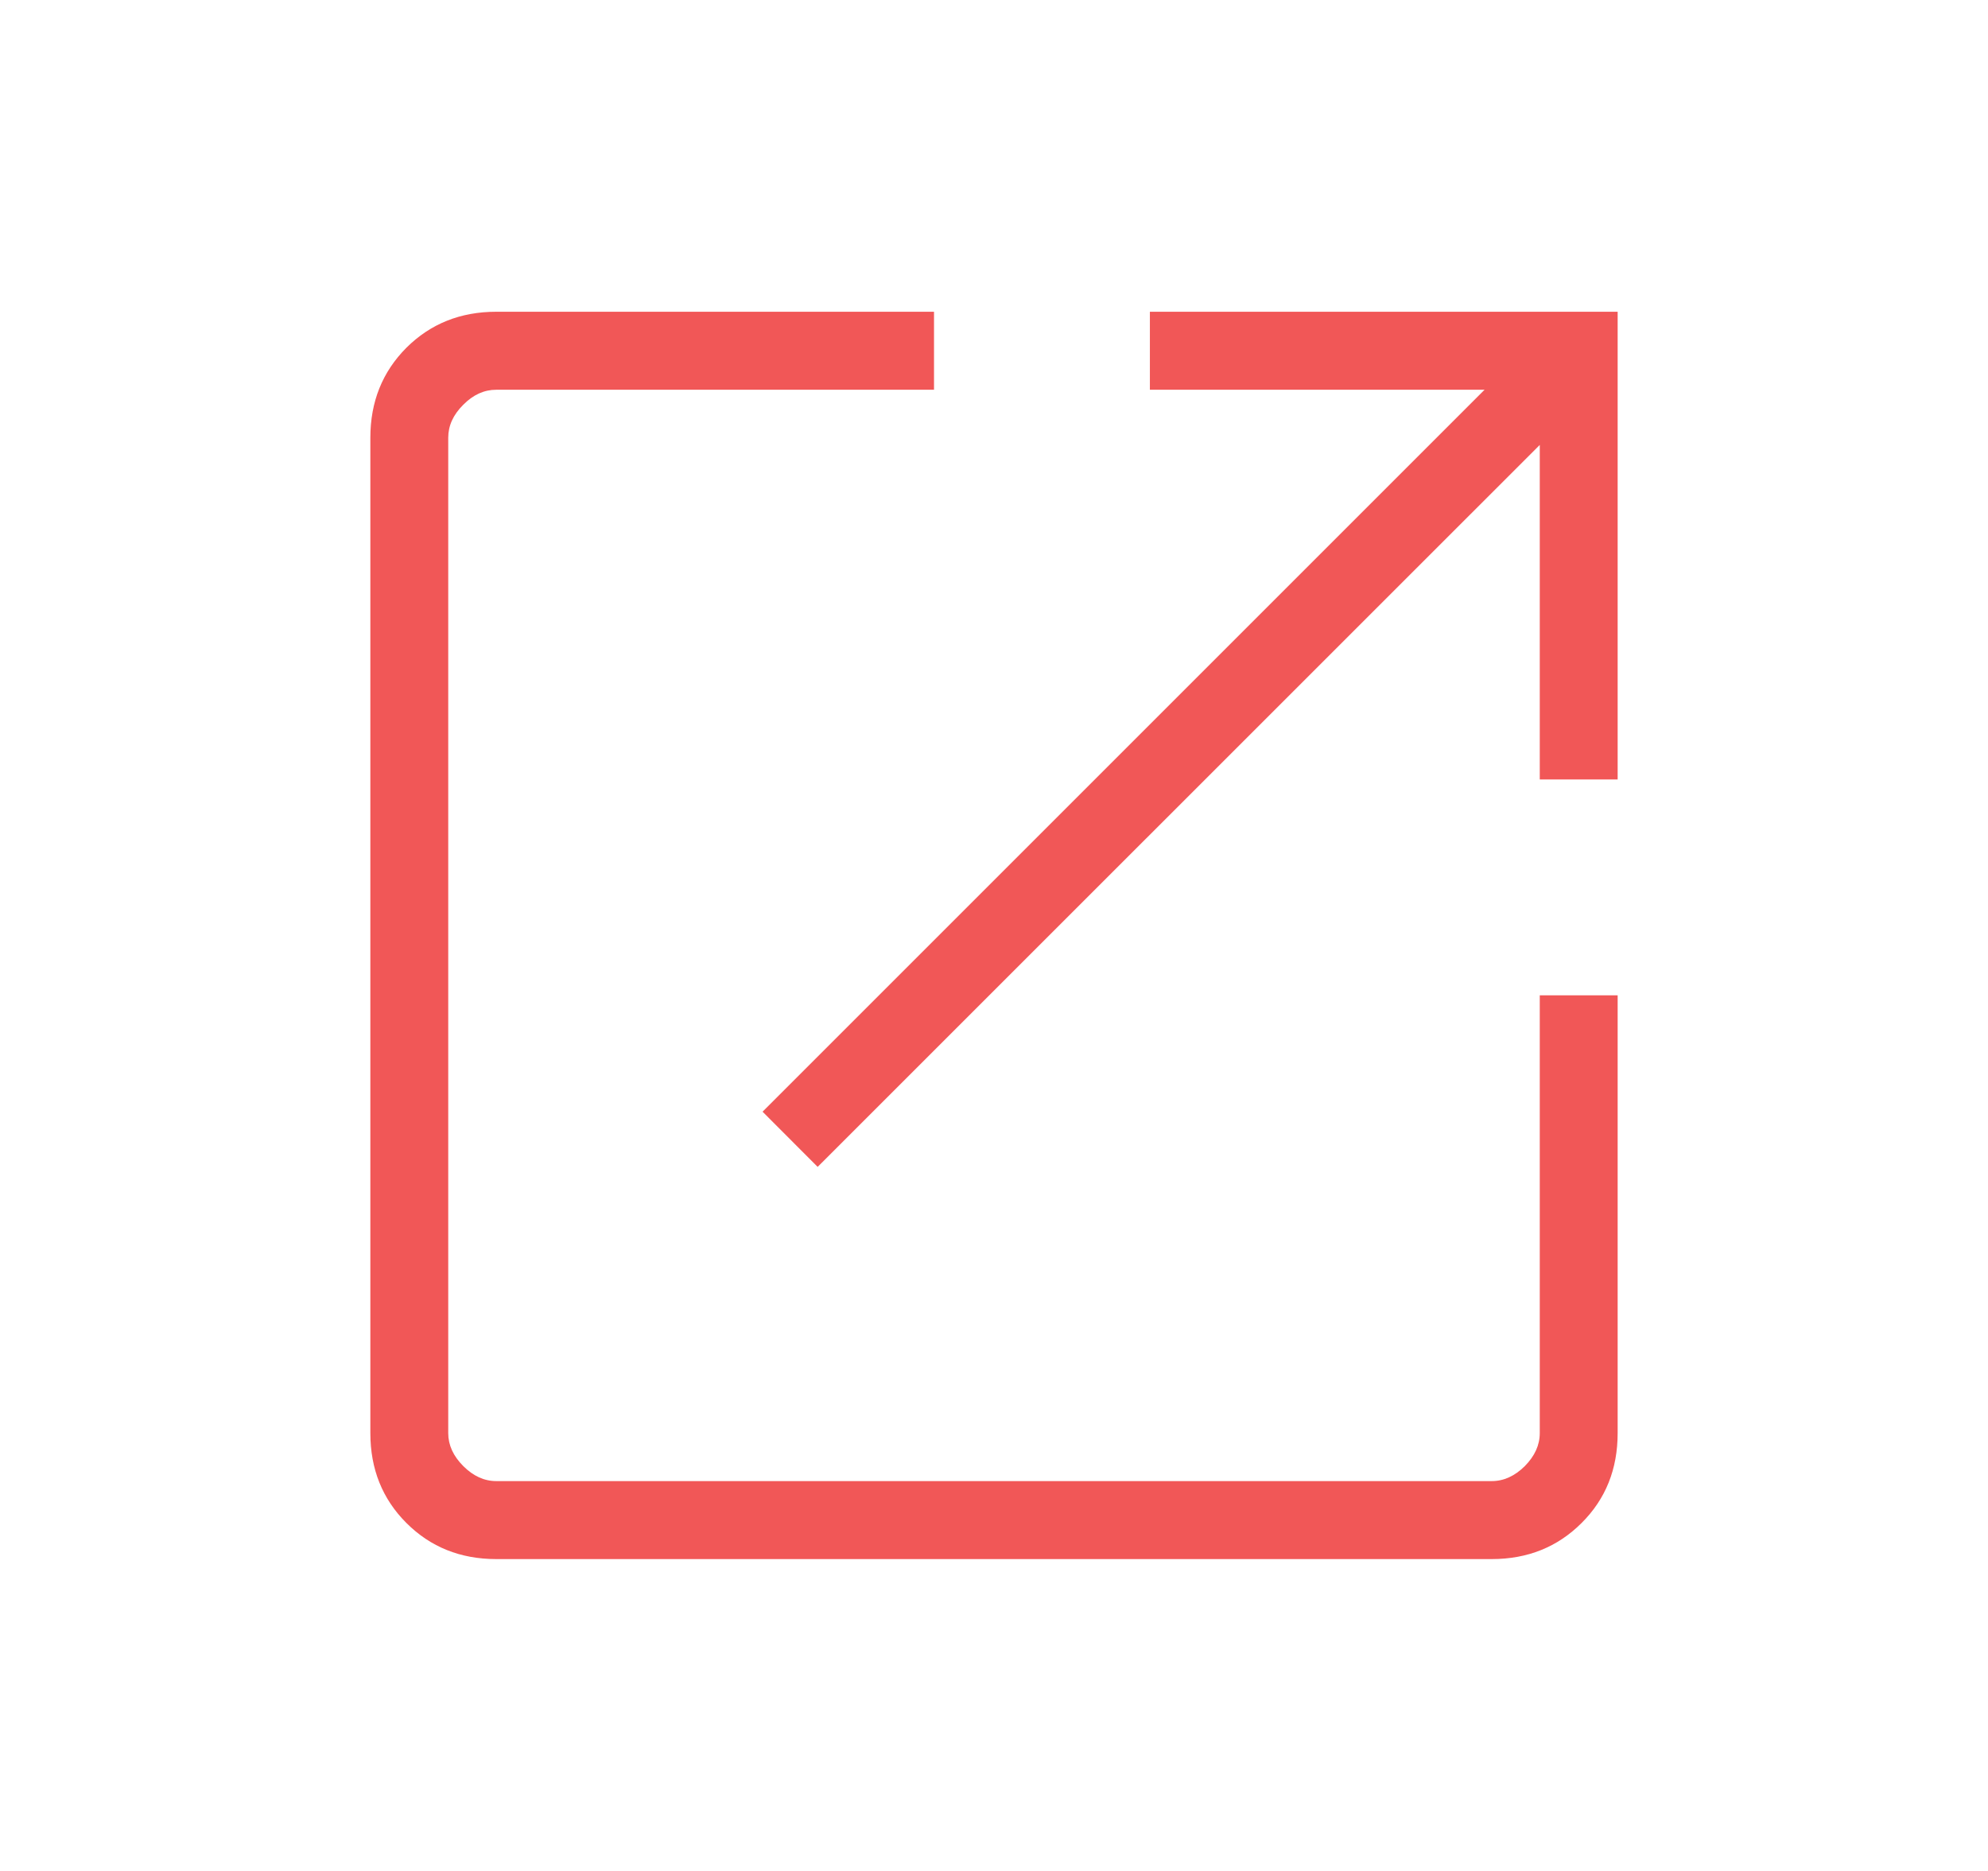 <svg width="17" height="16" viewBox="0 0 17 16" fill="none" xmlns="http://www.w3.org/2000/svg">
<g id="open_in_new_24dp_FILL0_wght200_GRAD0_opsz24 (1) 1">
<path id="Vector" d="M4.244 13.333C3.937 13.333 3.681 13.23 3.475 13.024C3.27 12.819 3.167 12.563 3.167 12.256V3.743C3.167 3.436 3.27 3.18 3.475 2.974C3.681 2.769 3.937 2.666 4.244 2.666H7.987V3.333H4.244C4.141 3.333 4.047 3.375 3.962 3.461C3.876 3.546 3.833 3.64 3.833 3.743V12.256C3.833 12.358 3.876 12.452 3.962 12.538C4.047 12.623 4.141 12.666 4.244 12.666H12.756C12.859 12.666 12.953 12.623 13.039 12.538C13.124 12.452 13.167 12.358 13.167 12.256V8.512H13.833V12.256C13.833 12.563 13.731 12.819 13.525 13.024C13.319 13.23 13.063 13.333 12.756 13.333H4.244ZM6.992 9.979L6.521 9.507L12.695 3.333H9.833V2.666H13.833V6.666H13.167V3.805L6.992 9.979Z" fill="#F15757"/>
</g>
</svg>
